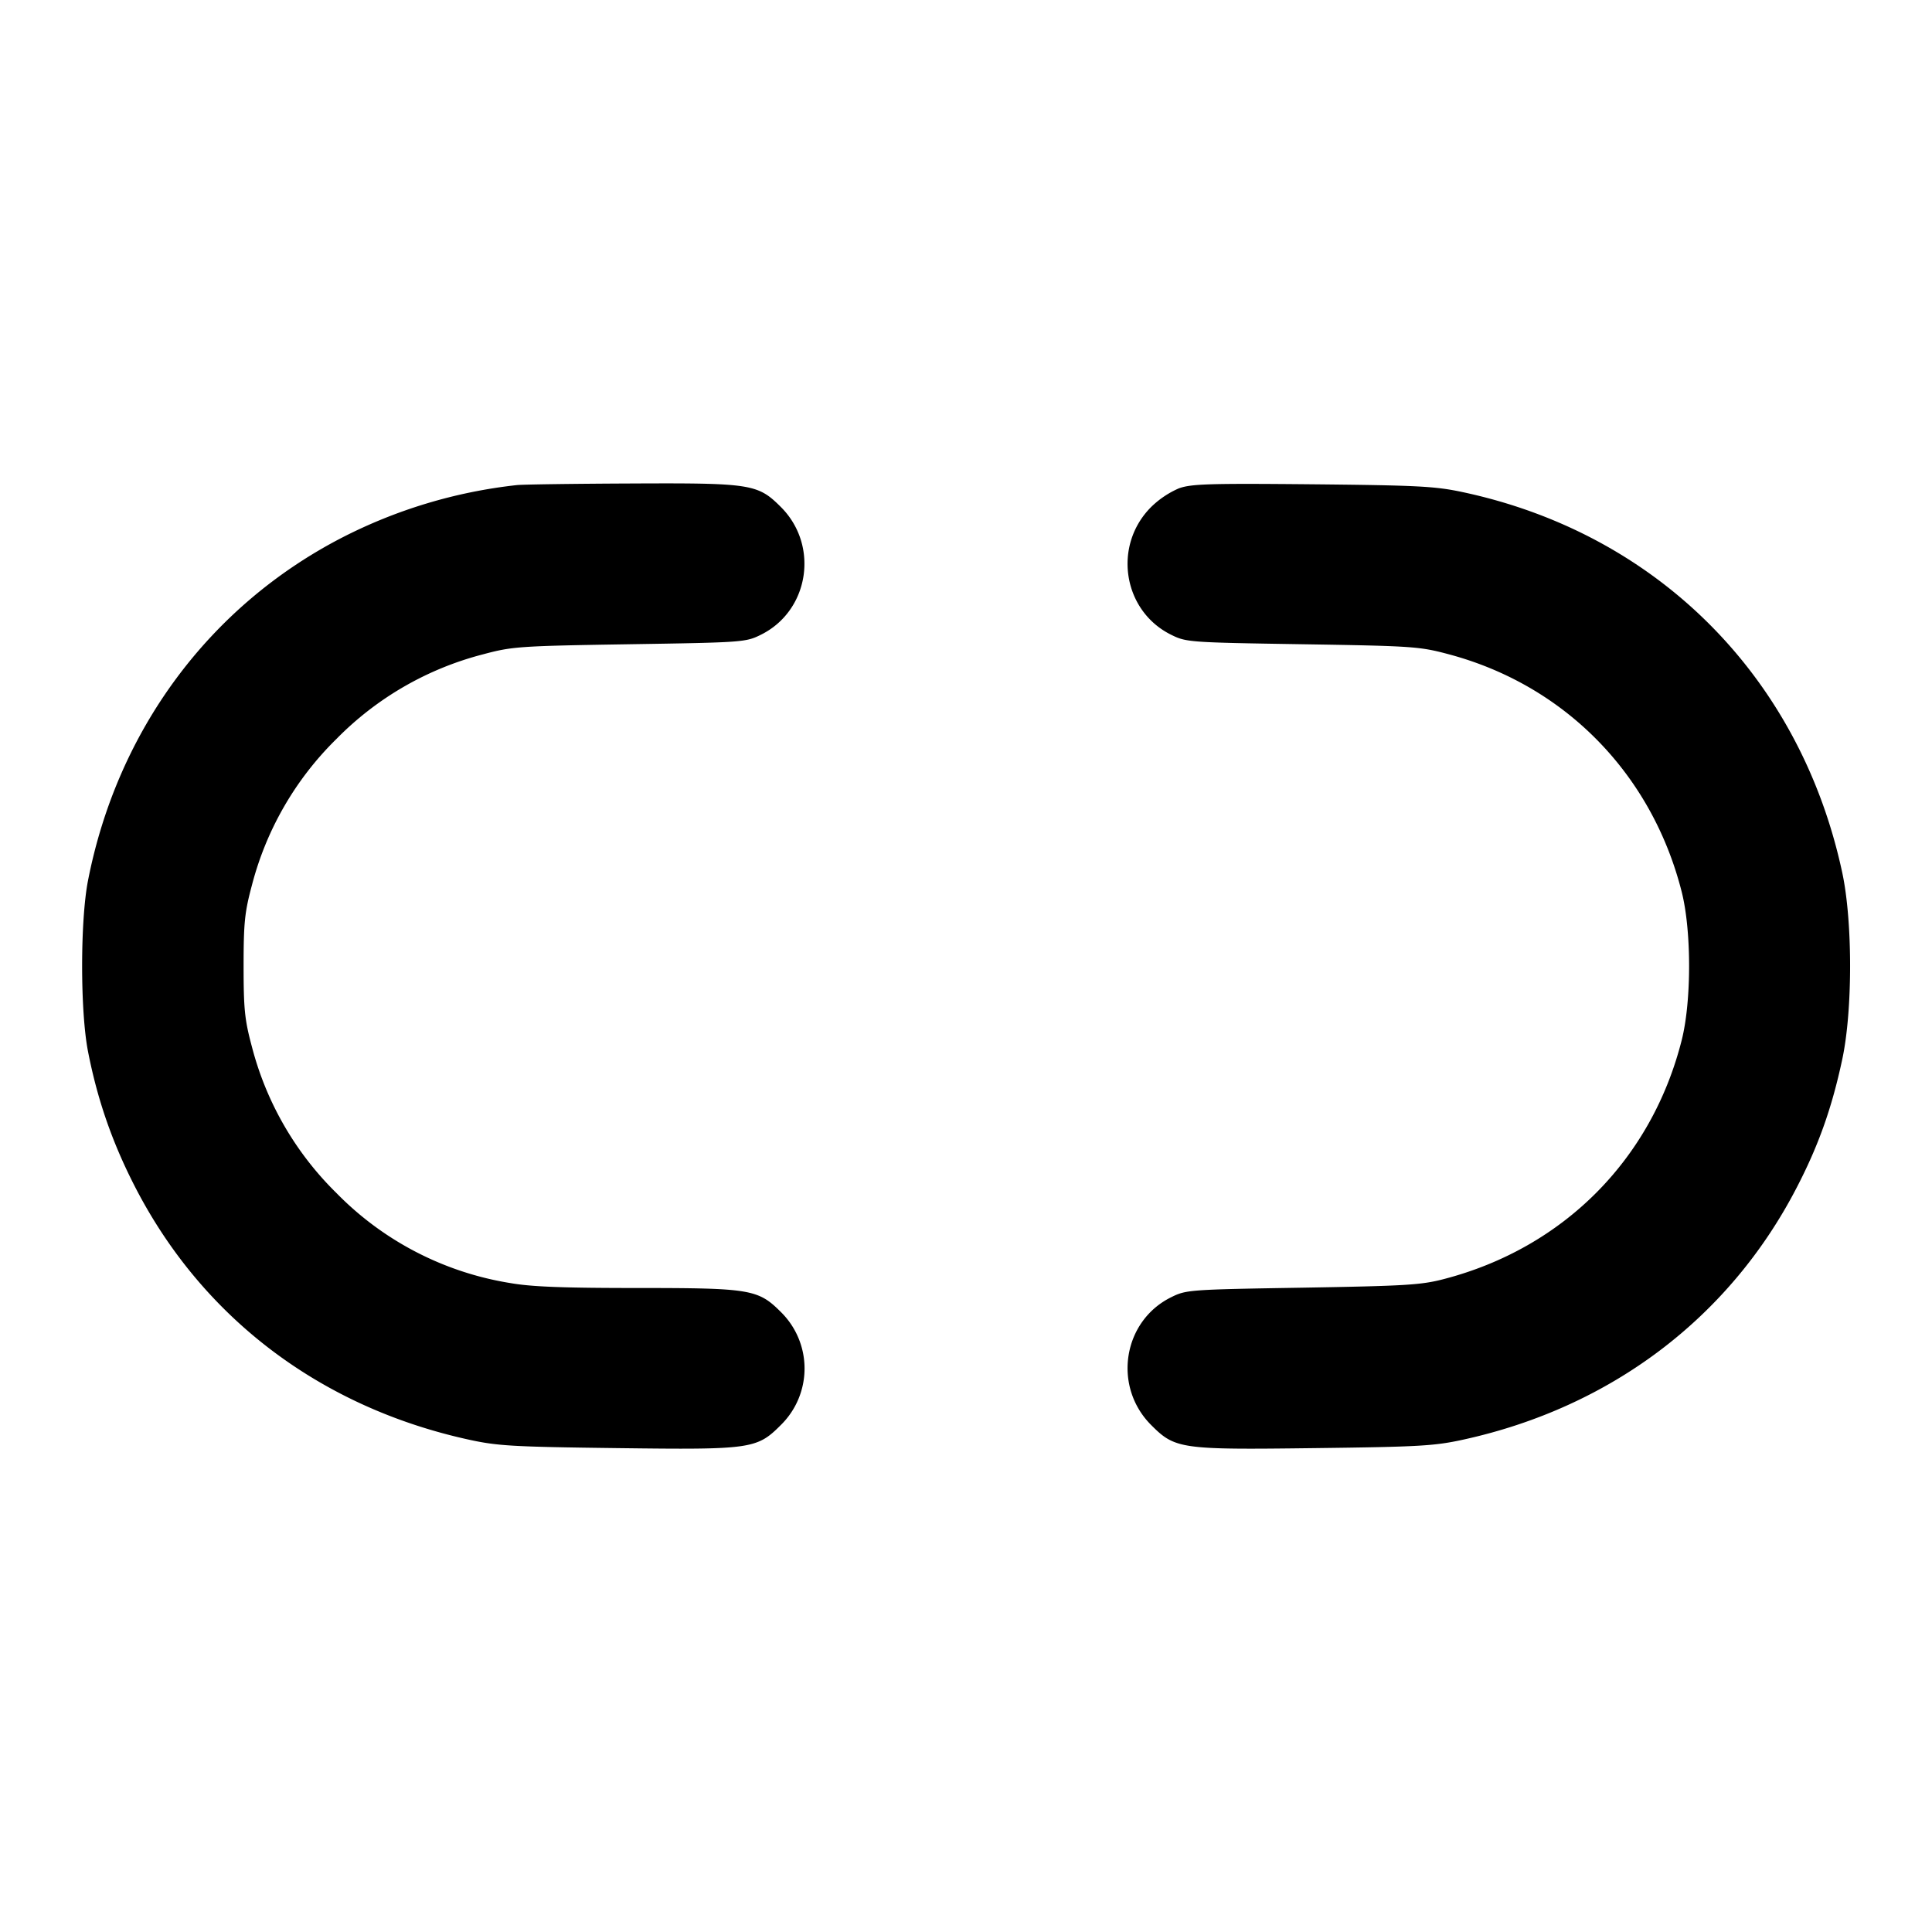 <svg xmlns="http://www.w3.org/2000/svg" width="24" height="24" fill="none" stroke="currentColor" stroke-width="2" stroke-linecap="round" stroke-linejoin="round"><path d="M6.42 6.026a6.246 6.246 0 0 0-2.176.655c-1.645.851-2.787 2.394-3.151 4.259-.097.499-.097 1.621 0 2.12.115.591.296 1.116.569 1.653.833 1.641 2.304 2.763 4.158 3.17.359.079.547.09 1.848.106 1.665.021 1.734.012 2.032-.287a.984.984 0 0 0 .001-1.403C9.418 16.016 9.324 16 7.918 16c-.919 0-1.315-.015-1.577-.061a3.883 3.883 0 0 1-2.162-1.119 3.924 3.924 0 0 1-1.05-1.818c-.089-.332-.103-.463-.103-1.002 0-.539.014-.67.103-1.002A3.926 3.926 0 0 1 4.18 9.179a3.929 3.929 0 0 1 1.818-1.05c.366-.098.441-.104 1.822-.126 1.405-.022 1.445-.025 1.63-.117.601-.296.73-1.108.251-1.587-.287-.287-.367-.3-1.858-.293-.717.003-1.357.012-1.423.02m8.223.041a1.145 1.145 0 0 0-.343.231c-.48.48-.352 1.292.25 1.588.185.092.225.095 1.63.117 1.381.022 1.456.028 1.822.126 1.441.386 2.519 1.488 2.889 2.951.122.483.122 1.357 0 1.84-.374 1.482-1.468 2.581-2.951 2.968-.285.075-.477.086-1.76.108-1.405.023-1.445.026-1.63.118-.602.296-.73 1.108-.25 1.588.298.299.367.308 2.032.287 1.301-.016 1.489-.027 1.848-.106 1.831-.402 3.3-1.512 4.136-3.124.273-.525.44-.994.569-1.599.13-.606.13-1.714 0-2.32-.521-2.433-2.299-4.214-4.721-4.728-.338-.072-.561-.083-1.864-.096-1.283-.012-1.504-.005-1.657.051" fill-rule="evenodd" fill="#000" stroke="none"/></svg>